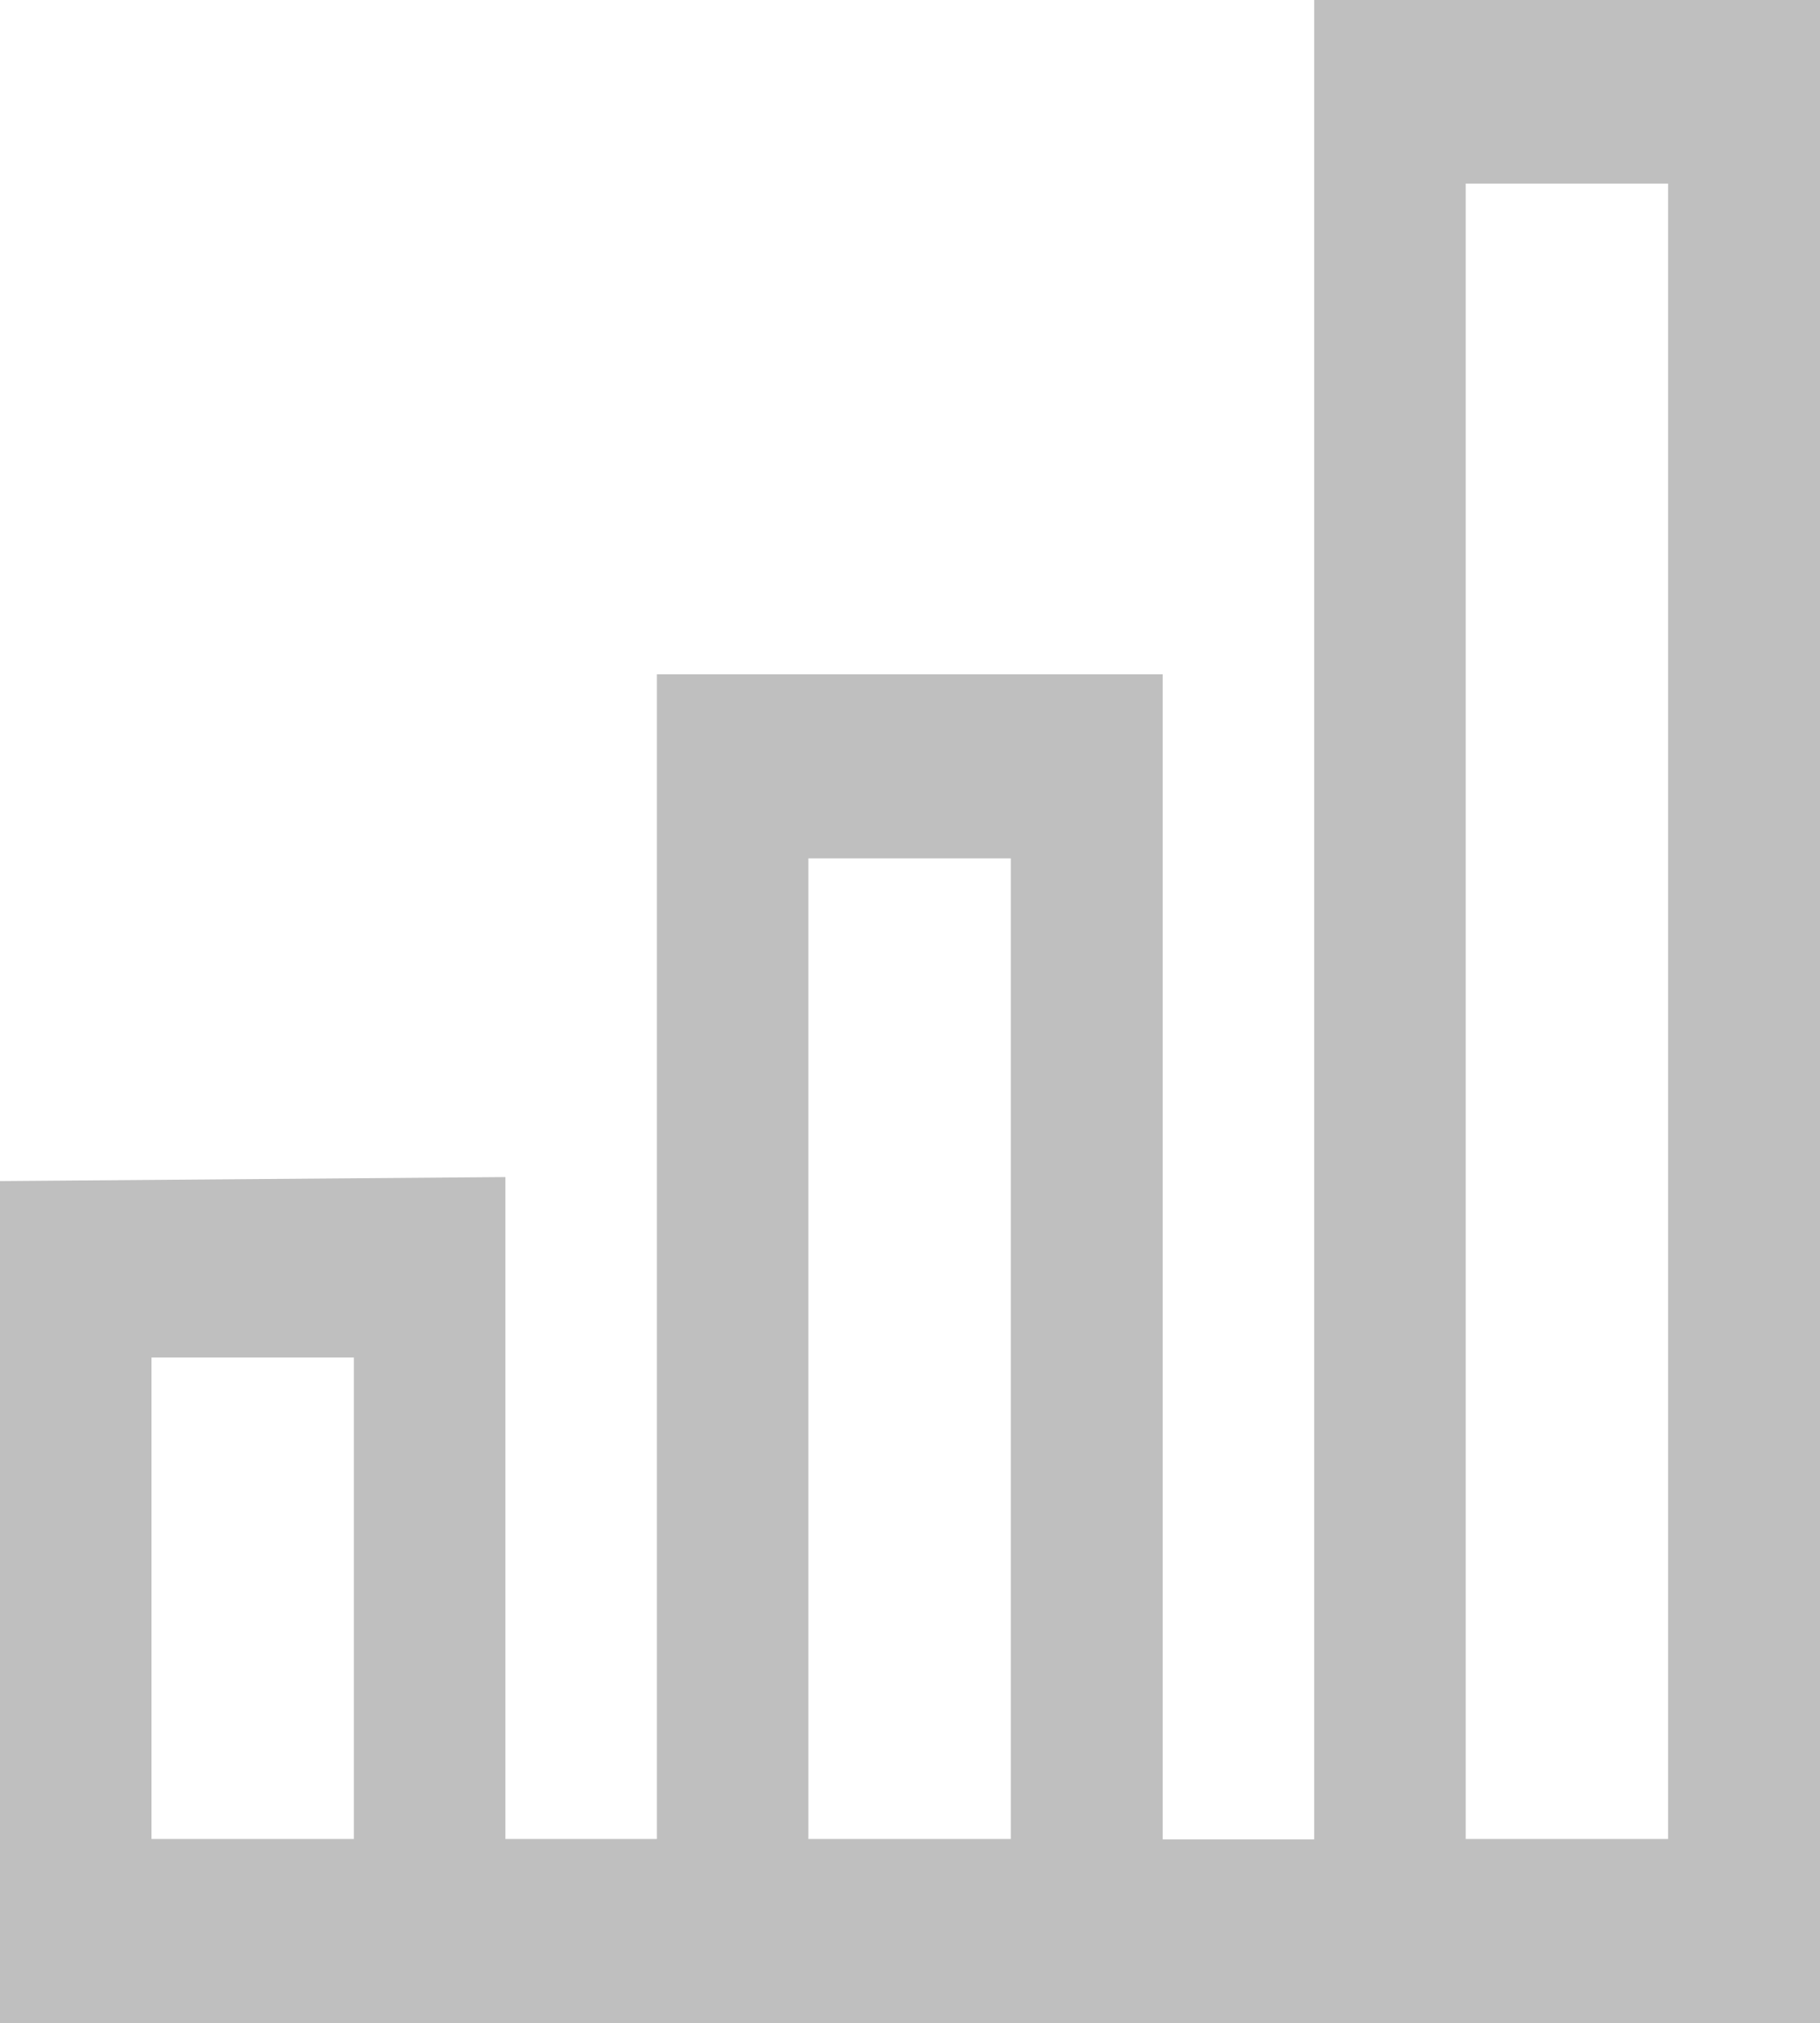 <?xml version="1.0" encoding="utf-8"?>
<!-- Generator: Adobe Illustrator 18.1.1, SVG Export Plug-In . SVG Version: 6.00 Build 0)  -->
<svg version="1.1" id="Layer_1" xmlns="http://www.w3.org/2000/svg" xmlns:xlink="http://www.w3.org/1999/xlink" x="0px" y="0px"
	 viewBox="-4.5 148.4 454.1 504.6" enable-background="new -4.5 148.4 454.1 504.6" xml:space="preserve">
<path fill="#BFBFBF" d="M323.4,148.4v458.8h-37.8V316.6H159.4v290.5h-37.8V442l-126.1,1v210h454.1V148.4H323.4z M83.8,607.1H33.3
	V487h50.5L83.8,607.1L83.8,607.1z M247.7,607.1h-50.5V362.5h50.5V607.1z M411.7,607.1h-50.5V194.2h50.5V607.1z"/>
</svg>
